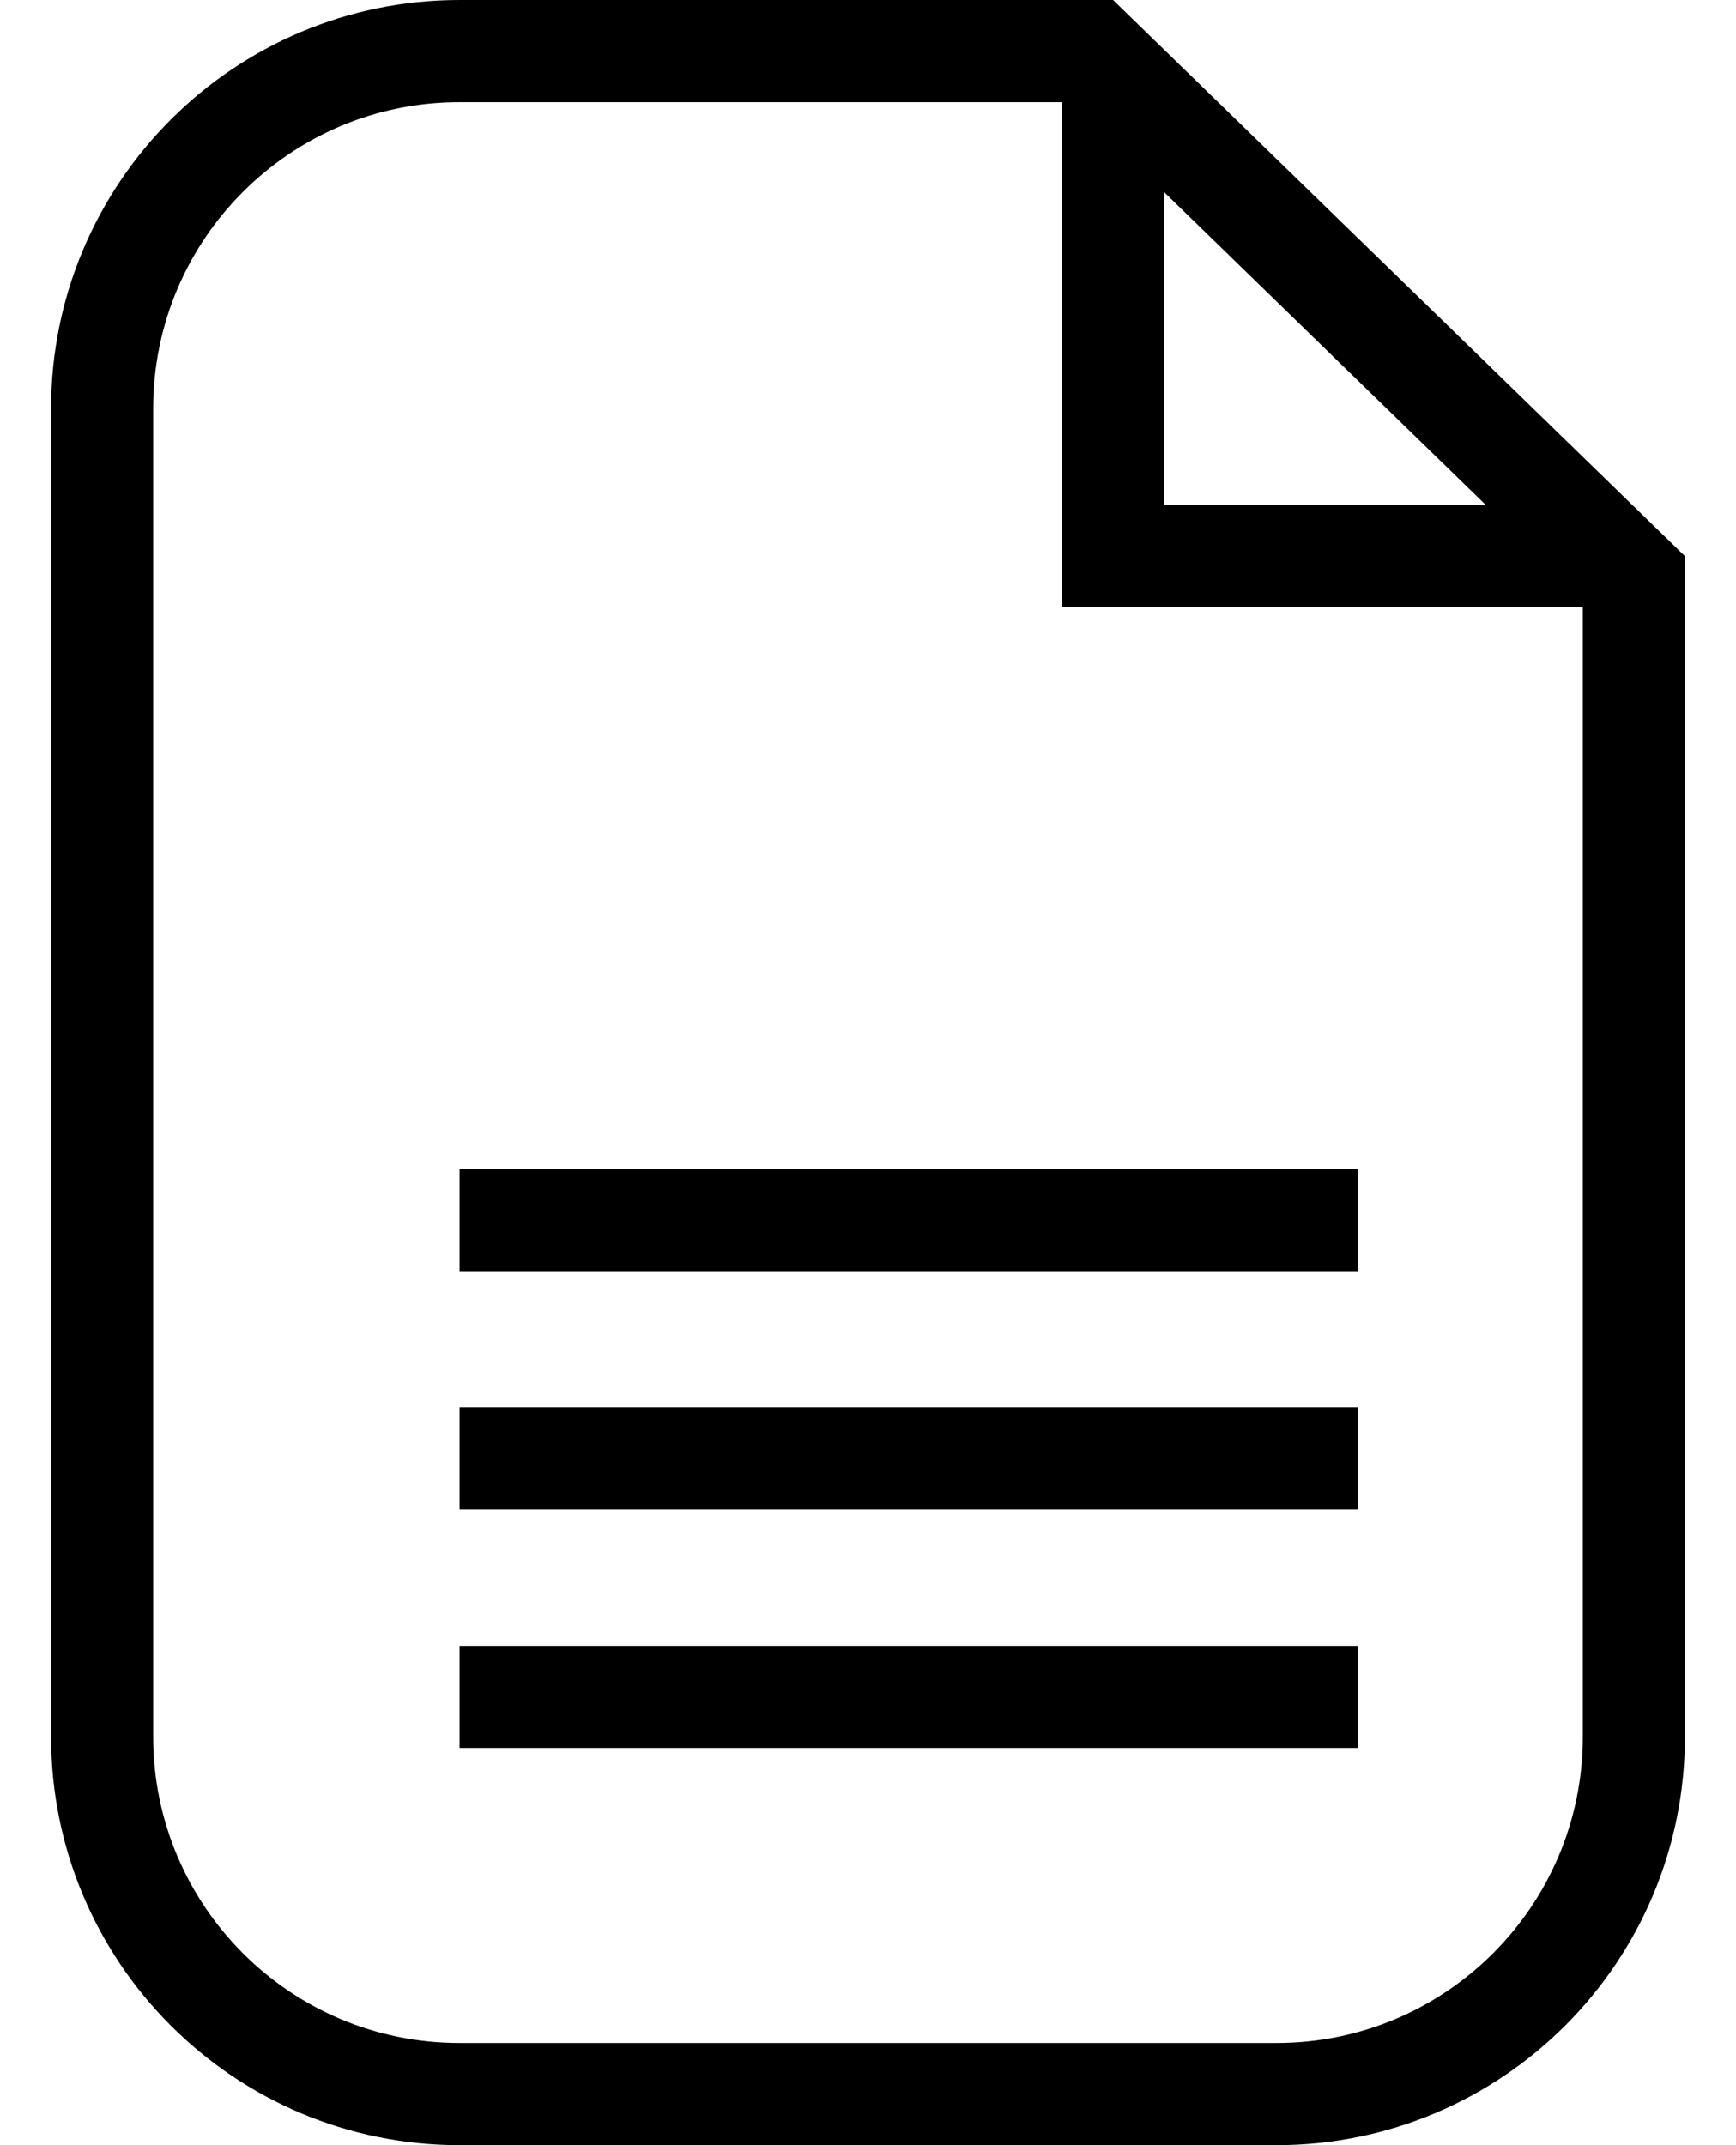 <svg width="17" height="21" viewBox="0 0 17 21" fill="none" xmlns="http://www.w3.org/2000/svg">
<line x1="4.5" y1="14.278" x2="13.3" y2="14.278" stroke="black"/>
<line x1="4.5" y1="16.611" x2="13.3" y2="16.611" stroke="black"/>
<line x1="4.5" y1="11.944" x2="13.3" y2="11.944" stroke="black"/>
<path d="M12.5 20.5H4.5C2.567 20.5 1 18.933 1 17V4C1 2.067 2.567 0.5 4.5 0.5H10.697L16 5.656V17C16 18.933 14.433 20.5 12.5 20.5Z" stroke="black"/>
<path d="M10.9 0.778V5.444H15.7" stroke="black"/>
</svg>
